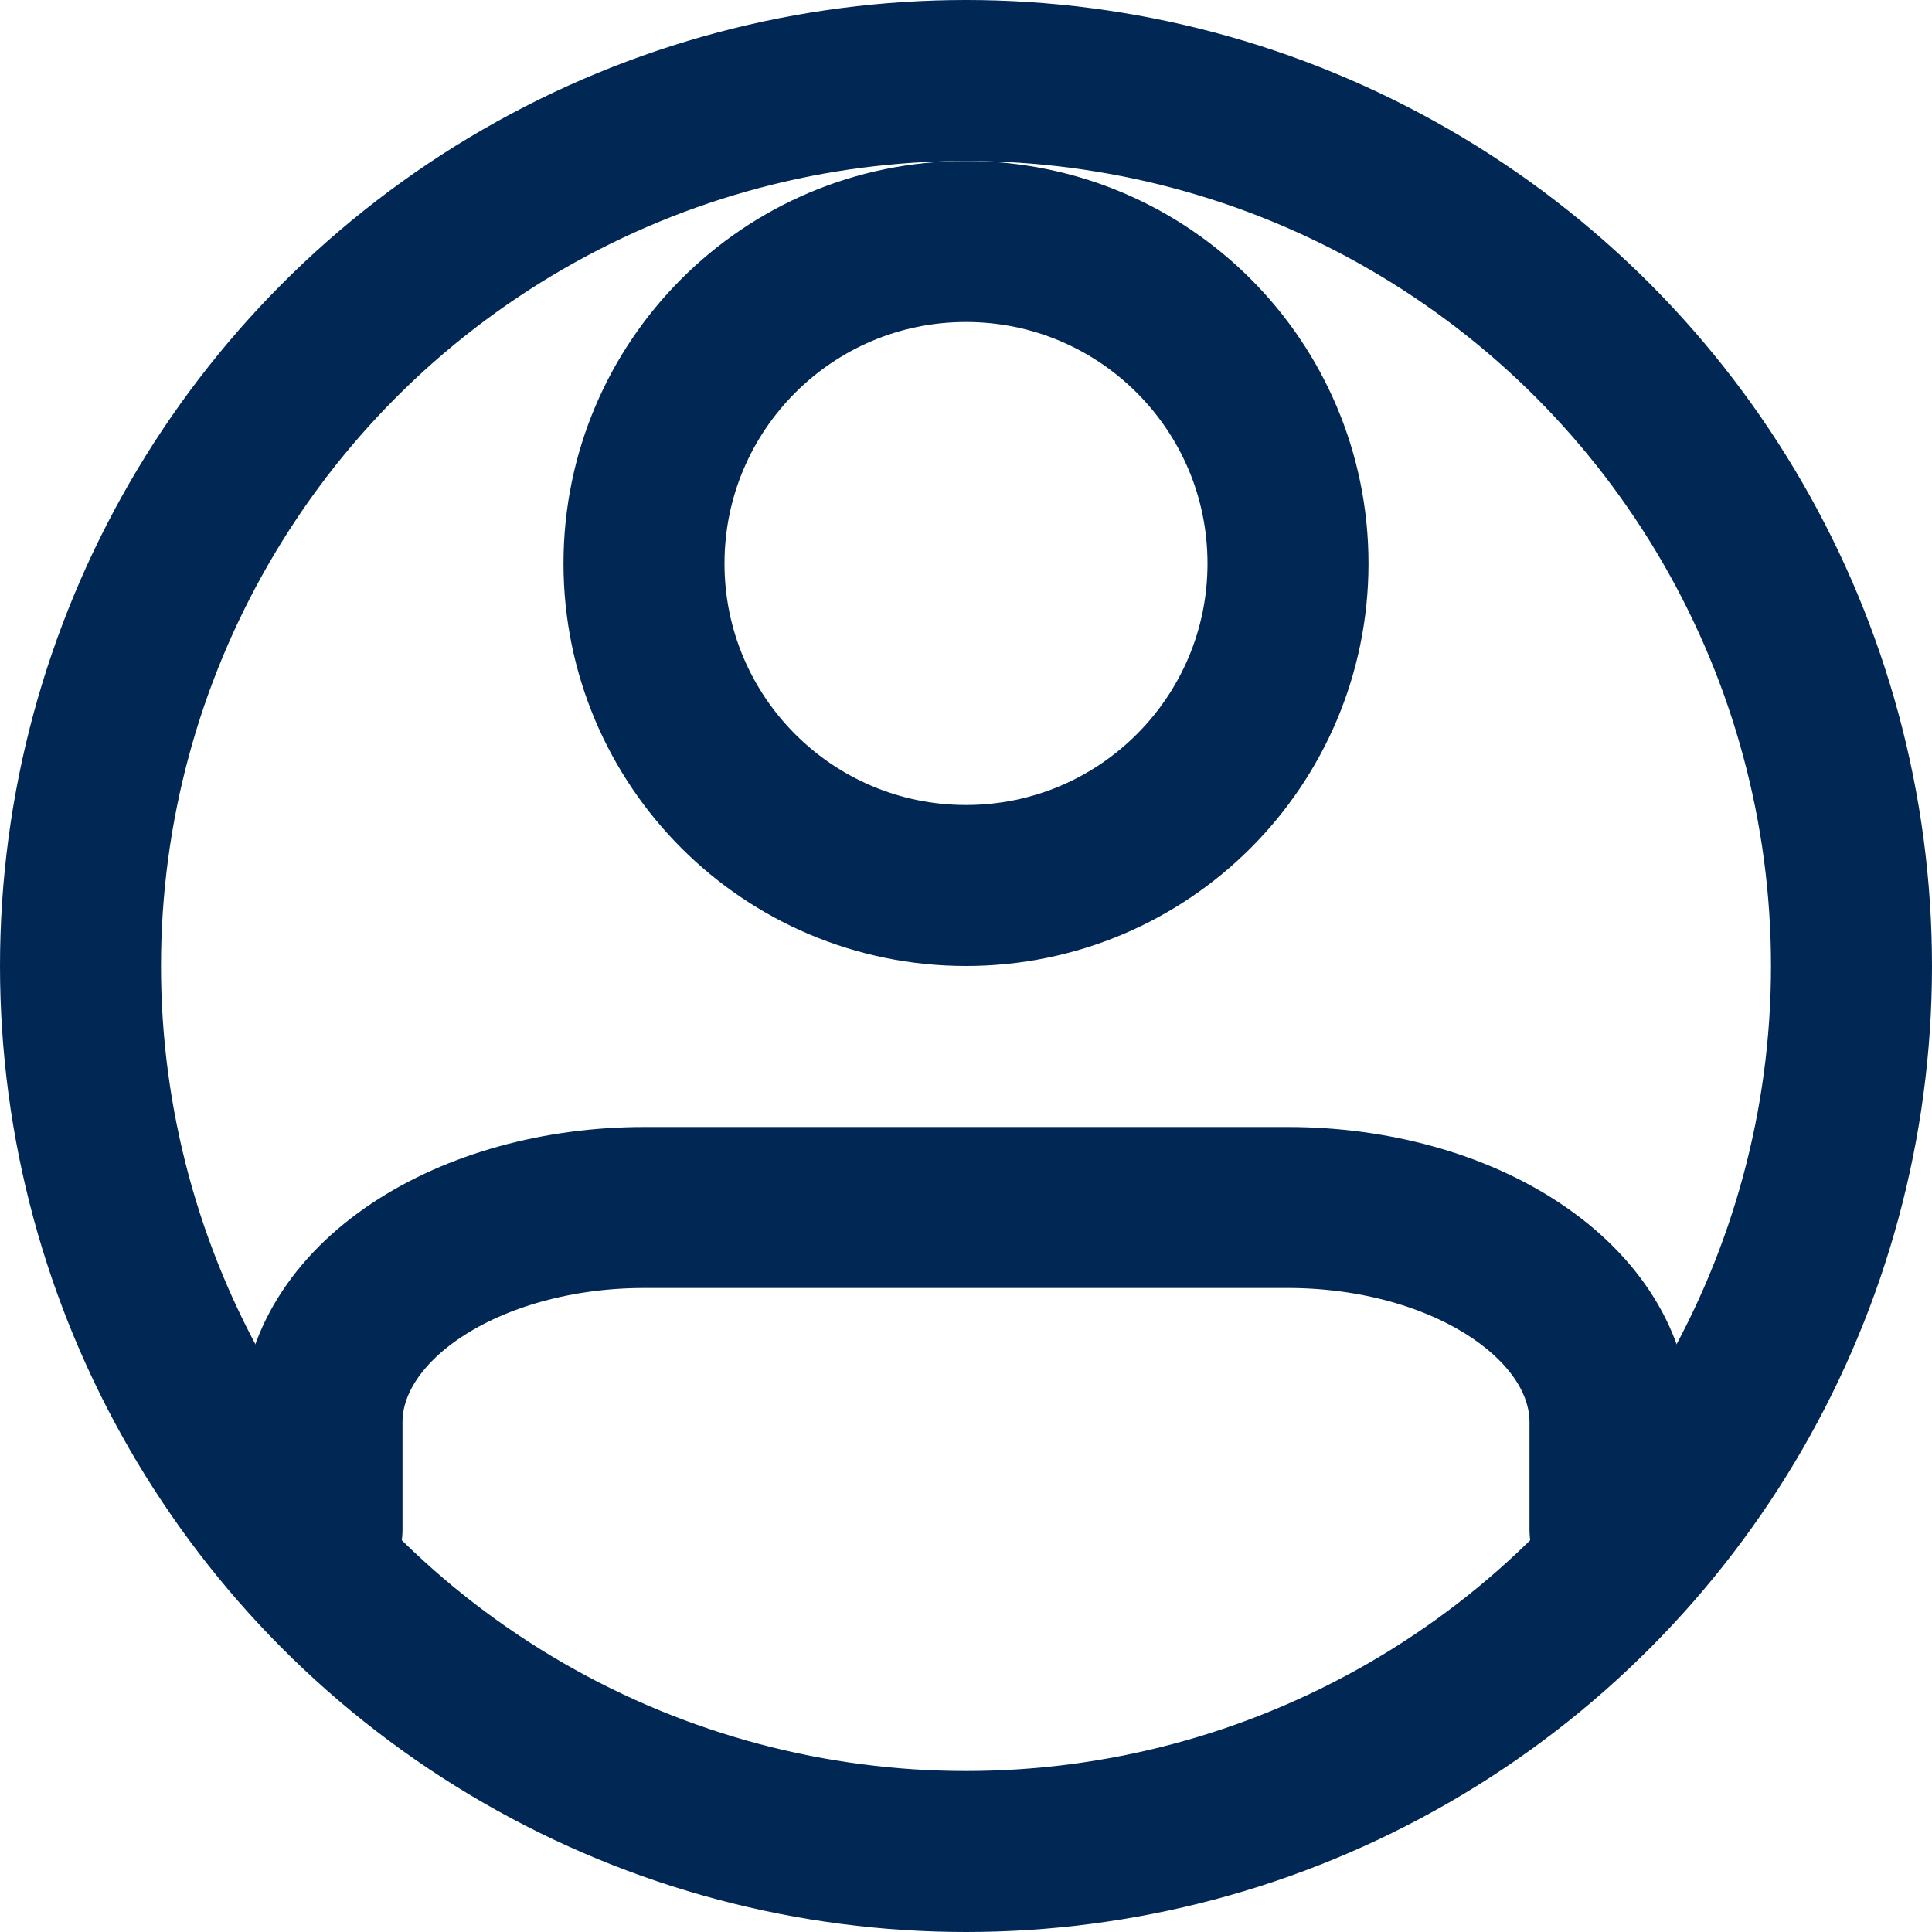 <svg width="24" height="24" viewBox="0 0 24 24" fill="none" xmlns="http://www.w3.org/2000/svg">
<g clip-path="url(#clip0_971_4985)">
<path d="M20 19V17.667C20 16.959 19.579 16.281 18.828 15.781C18.078 15.281 17.061 15 16 15H8C6.939 15 5.922 15.281 5.172 15.781C4.421 16.281 4 16.959 4 17.667V19" stroke="#012755" stroke-width="2" stroke-linecap="round" stroke-linejoin="round"/>
<path d="M12 11C14.209 11 16 9.209 16 7C16 4.791 14.209 3 12 3C9.791 3 8 4.791 8 7C8 9.209 9.791 11 12 11Z" stroke="#012755" stroke-width="2" stroke-linecap="round" stroke-linejoin="round"/>
<circle cx="12" cy="12" r="11" stroke="#012755" stroke-width="2"/>
</g>
<defs>
<clipPath id="clip0_971_4985">
<rect width="24" height="24" fill="white"/>
</clipPath>
</defs>
</svg>
